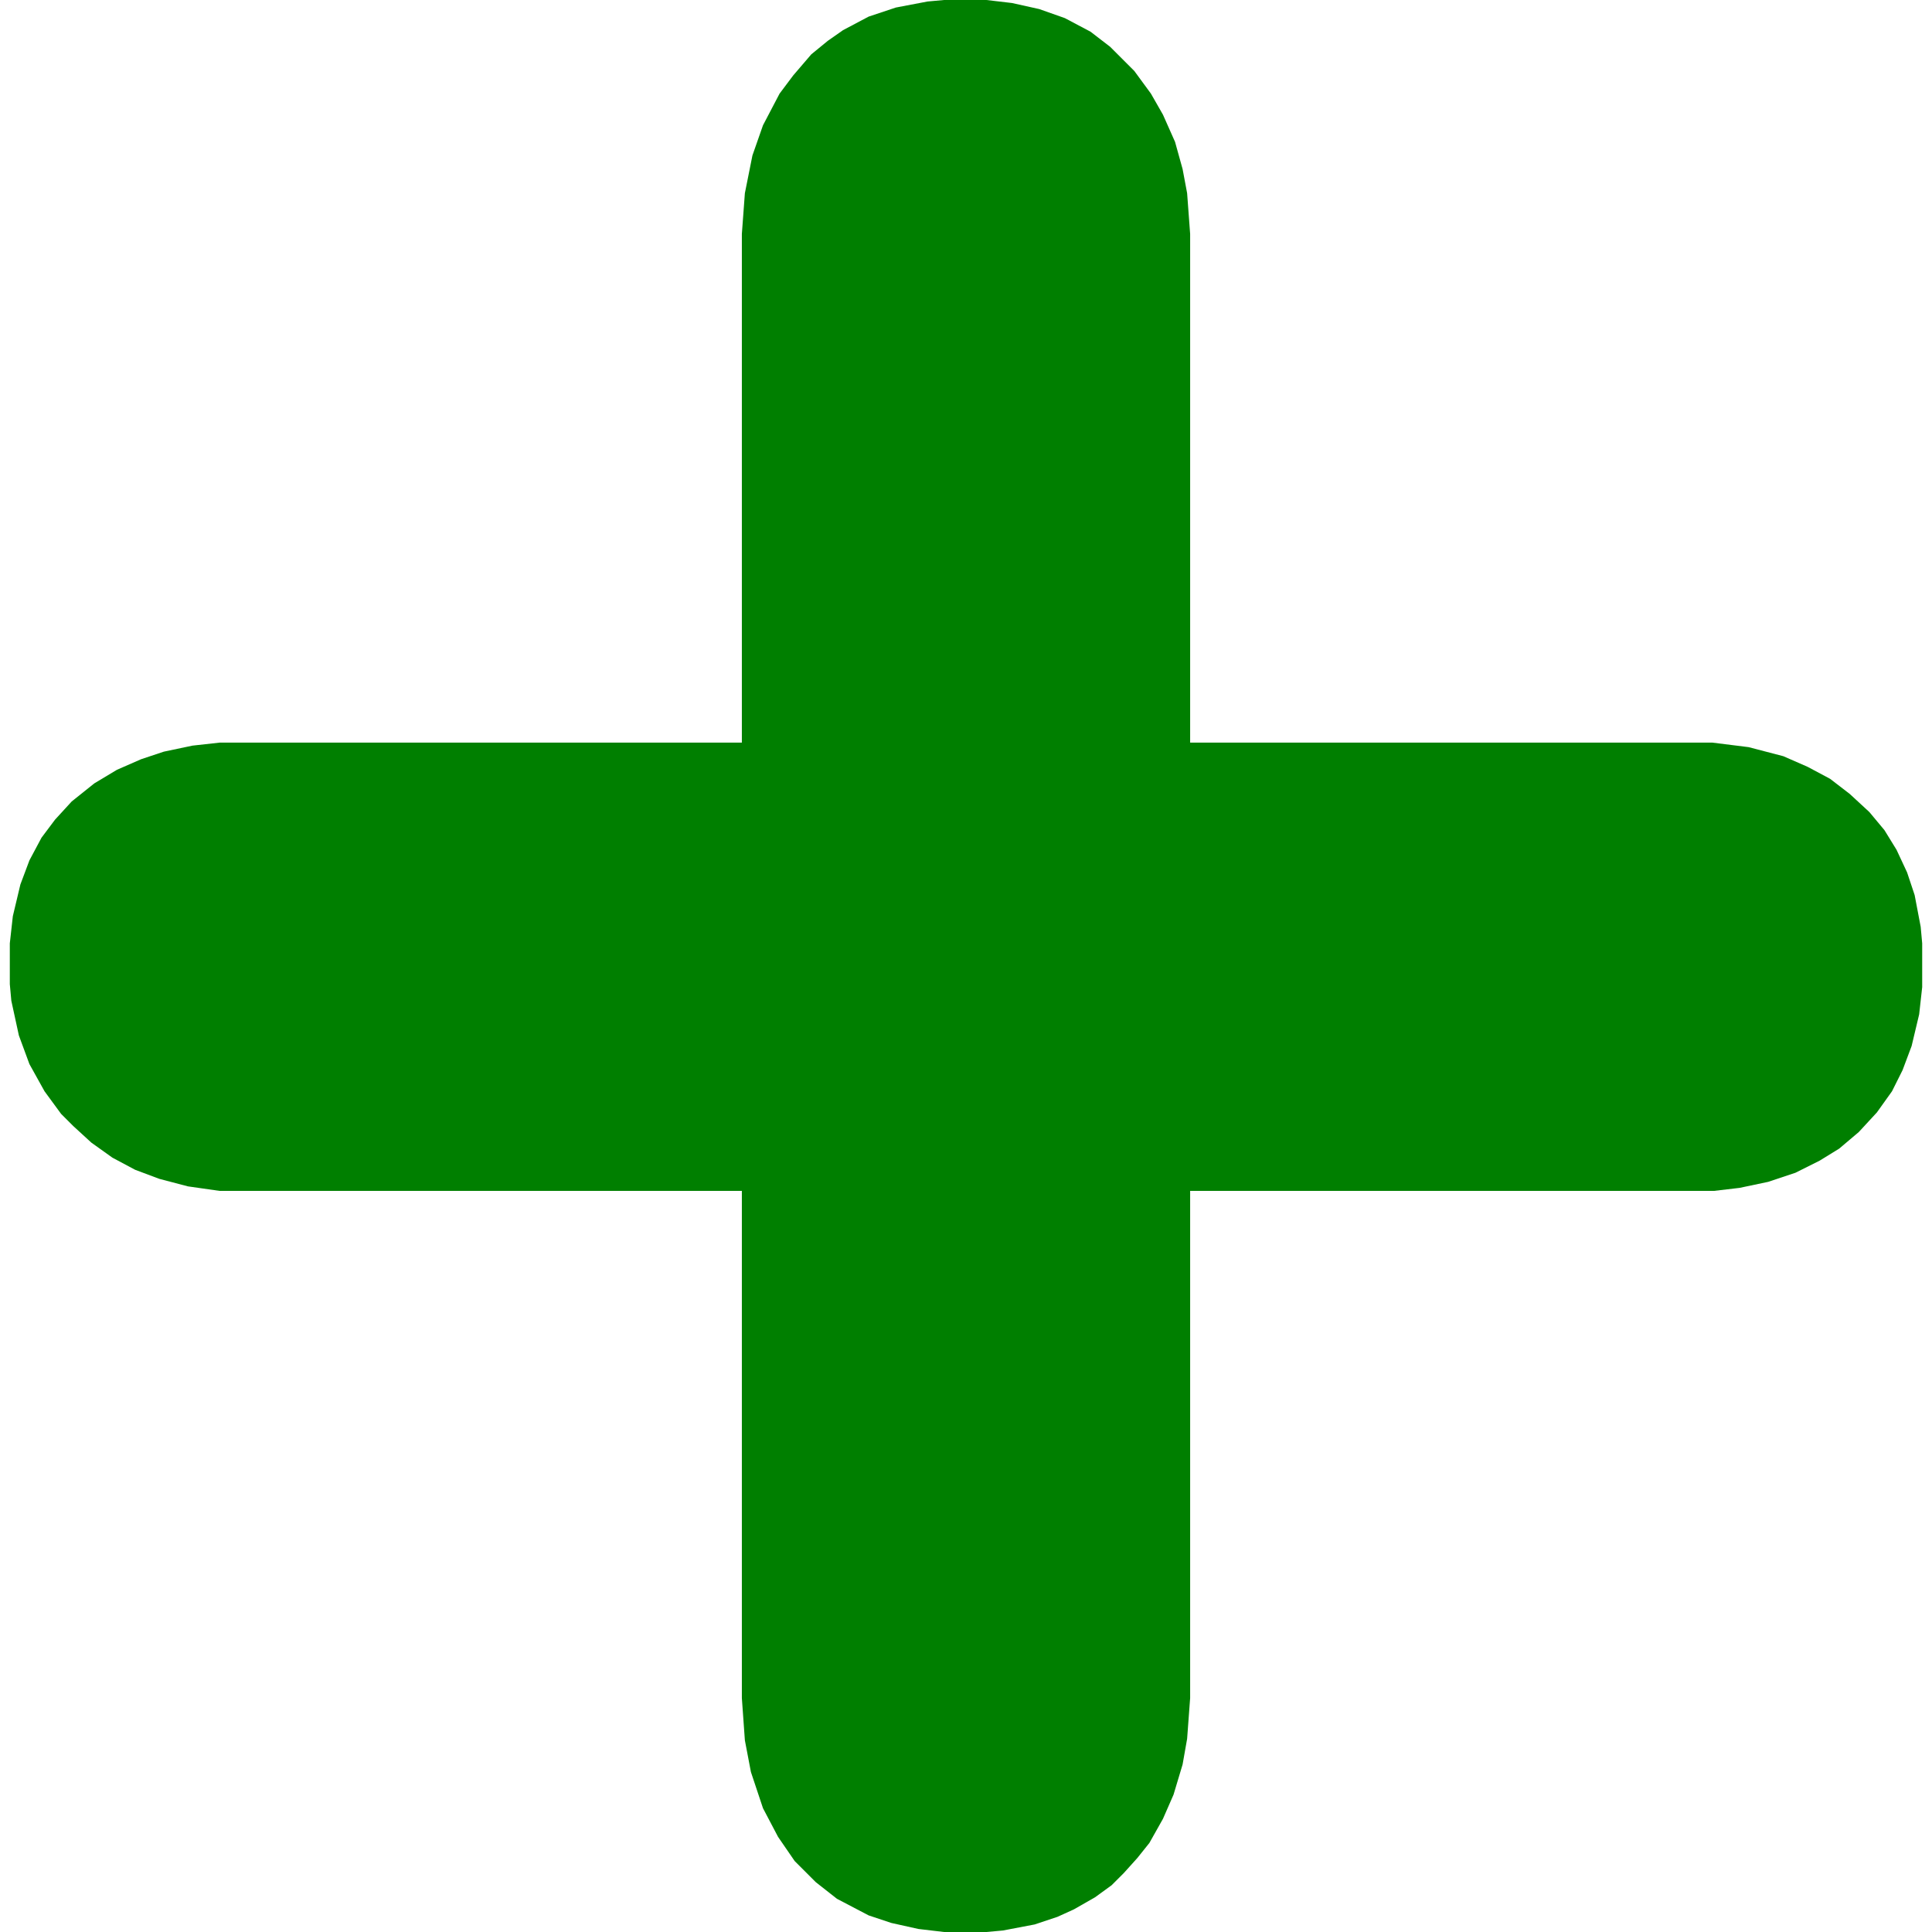 <?xml version="1.0" encoding="UTF-8"?>
<svg version="1.1" viewBox="0 0 1267 1280" width="1280" height="1280" xmlns="http://www.w3.org/2000/svg">
<path transform="translate(619)" d="m0 0h28l17 2 18 4 17 6 17 9 13 10 16 16 11 15 8 14 8 18 5 18 3 16 2 27v337h346l24 3 23 6 16 7 15 8 13 10 13 12 10 12 8 13 7 15 5 15 4 21 1 11v29l-2 18-5 21-6 16-7 14-10 14-12 13-13 11-13 8-16 8-18 6-19 4-17 2h-347v336l-2 27-3 17-6 20-7 16-9 16-8 10-9 10-8 8-11 8-14 8-11 5-15 5-21 4-11 1h-28l-17-2-18-4-15-5-21-11-14-11-14-14-11-16-10-19-8-24-4-21-2-28v-336h-346l-21-3-19-5-16-6-15-8-14-10-12-11-8-8-11-15-10-18-7-19-5-23-1-11v-27l2-18 5-21 6-16 8-15 9-12 11-12 15-12 15-9 16-7 15-5 19-4 18-2h346v-337l2-27 5-25 7-20 11-21 9-12 12-14 11-9 10-7 17-9 18-6 21-4z" fill="#007F00"/>
</svg>
